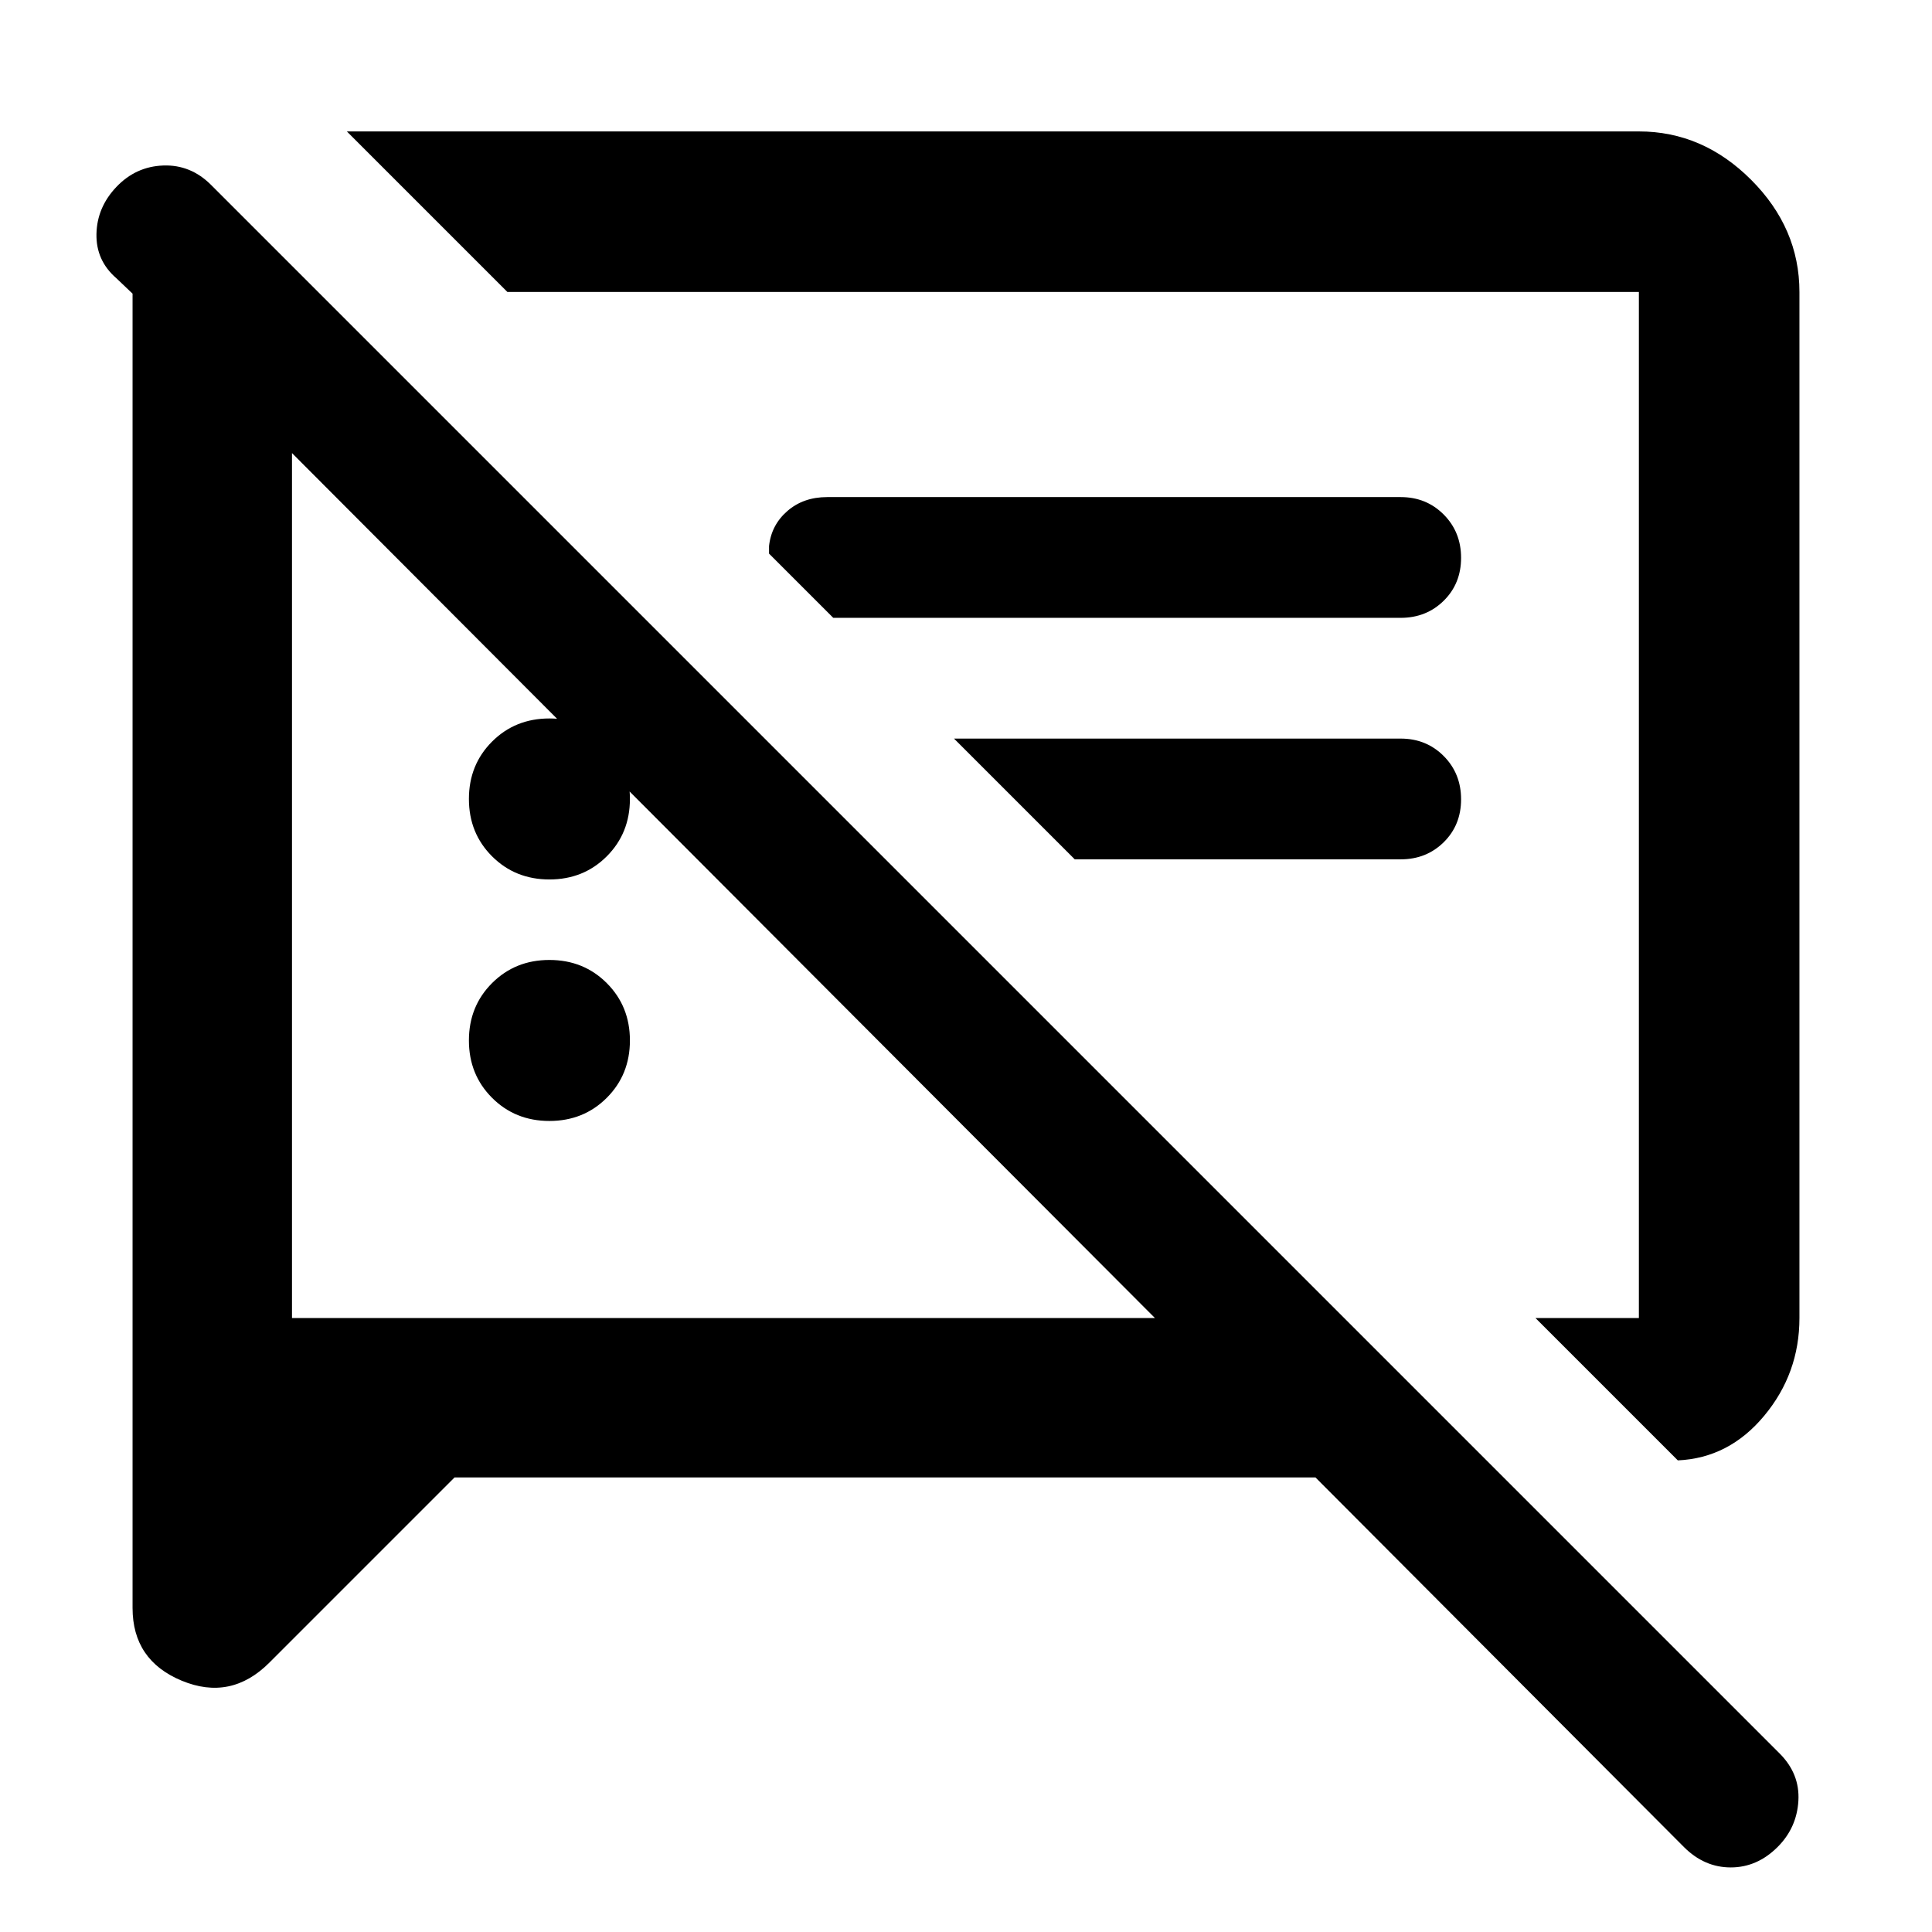 <svg xmlns="http://www.w3.org/2000/svg" width="48" height="48" viewBox="0 -960 960 960"><path d="M273-403q-17 0-28.5-11.5T233-443q0-17 11.5-28.5T273-483q17 0 28.5 11.5T313-443q0 17-11.5 28.5T273-403Zm560.696 168.652-70.739-70.739h51.391v-509.826H252.131l-79.783-79.783h642q31.74 0 55.761 24.021 24.022 24.022 24.022 55.762v509.826q0 27.522-17.5 48.565-17.5 21.044-42.935 22.174ZM534.044-533l-60-60H696q12.75 0 21.375 8.675 8.625 8.676 8.625 21.5 0 12.825-8.625 21.325T696-533H534.044ZM225.869-225.869l-92.043 92.043q-19.087 19.087-43.522 8.958t-24.435-36.176v-653.043l-8.055-7.668q-10.163-8.807-9.88-22.026.282-13.22 9.913-23.35 9.63-10.131 23.26-10.631 13.631-.5 23.762 9.631L884.261-88.739q10.13 10.13 9.348 23.544-.783 13.413-10.323 22.953Q873.13-32.087 860-32.087t-23.261-10.13L653.652-225.869H225.869Zm-80.782-509v429.782h428.782L145.087-734.869ZM508.044-560Zm-148.566 39.522ZM273-523q-17 0-28.5-11.5T233-563q0-17 11.5-28.5T273-603q17 0 28.5 11.5T313-563q0 17-11.5 28.5T273-523Zm141.044-130-31.914-31.913v-3.739q1.131-10.489 9.106-17.419Q399.211-713 411-713h285q12.75 0 21.375 8.675 8.625 8.676 8.625 21.5 0 12.825-8.625 21.325T696-653H414.044Z"/></svg>